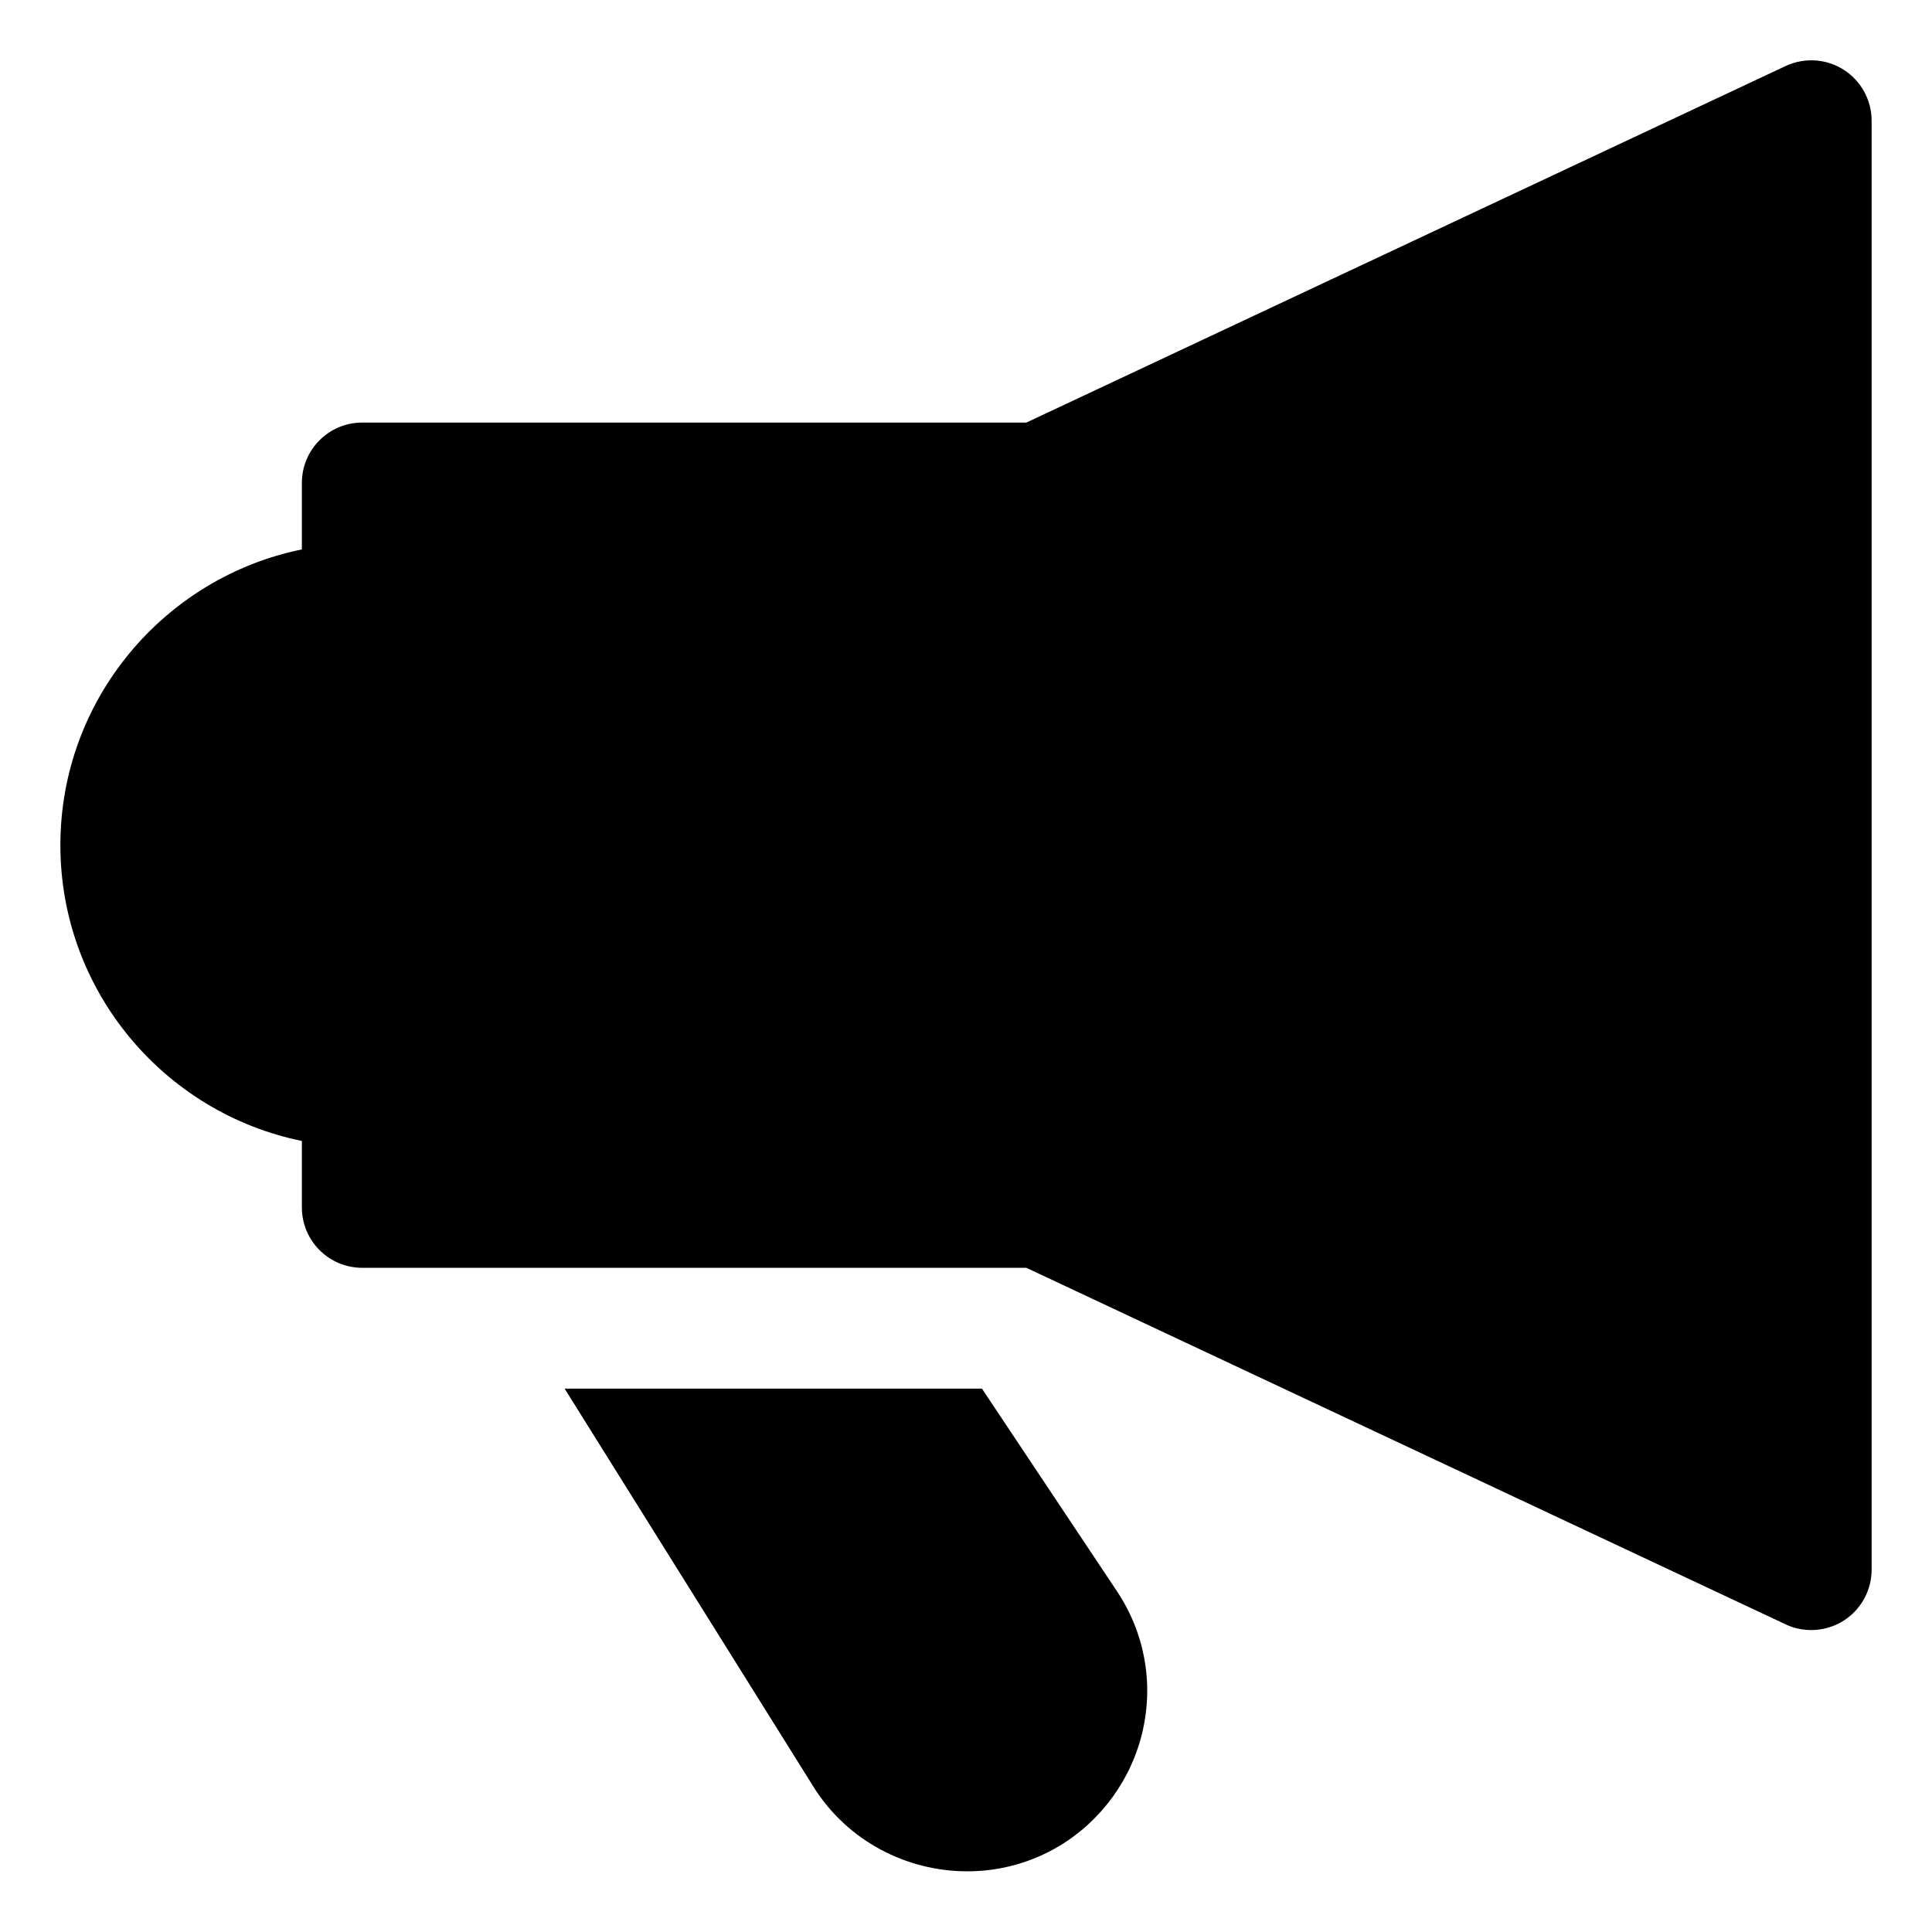 <?xml version="1.0" encoding="utf-8"?>
<!-- Generator: Adobe Illustrator 19.2.1, SVG Export Plug-In . SVG Version: 6.00 Build 0)  -->
<!DOCTYPE svg PUBLIC "-//W3C//DTD SVG 1.1//EN" "http://www.w3.org/Graphics/SVG/1.1/DTD/svg11.dtd">
<svg version="1.1" id="Layer_1" xmlns="http://www.w3.org/2000/svg" xmlns:xlink="http://www.w3.org/1999/xlink" x="0px" y="0px"
	 width="32px" height="32px" viewBox="0 0 32 32" enable-background="new 0 0 32 32" xml:space="preserve">
<path d="M30.539,1.156c-0.287-0.184-0.648-0.207-0.958-0.065L17,6.999H6c-0.552,0-1,0.447-1,1V9.1c-2.279,0.465-4,2.484-4,4.899
	s1.721,4.434,4,4.899v1.101c0,0.553,0.448,1,1,1h11l12.581,5.908c0.133,0.062,0.276,0.092,0.419,0.092
	c0.188,0,0.375-0.053,0.539-0.157C30.826,26.657,31,26.34,31,25.999v-24C31,1.658,30.826,1.341,30.539,1.156z"/>
<path d="M16.021,30.995c0.521,0,1.048-0.135,1.523-0.419c0.699-0.419,1.203-1.115,1.383-1.91c0.182-0.807,0.028-1.629-0.43-2.315
	L16.264,23H9.352l4.122,6.595C14.037,30.496,15.02,30.995,16.021,30.995z"/>
</svg>
